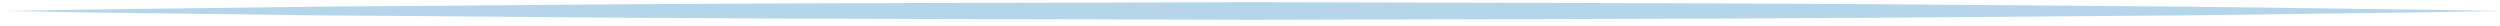 <svg width="389" height="4" viewBox="0 0 389 4" fill="none" xmlns="http://www.w3.org/2000/svg">
<path d="M0.429 1.712C16.615 1.403 32.804 1.268 48.99 1.042L97.553 0.661C129.928 0.434 162.303 0.454 194.675 0.339C227.053 0.447 259.428 0.434 291.802 0.654L340.366 1.038C356.549 1.265 372.738 1.4 388.92 1.712C372.738 2.02 356.549 2.155 340.366 2.385L291.802 2.766C259.428 2.983 227.053 2.976 194.675 3.081C162.303 2.966 129.928 2.986 97.553 2.763L48.99 2.378C32.804 2.152 16.615 2.02 0.429 1.712Z" fill="#B5D6EA"/>
</svg>
